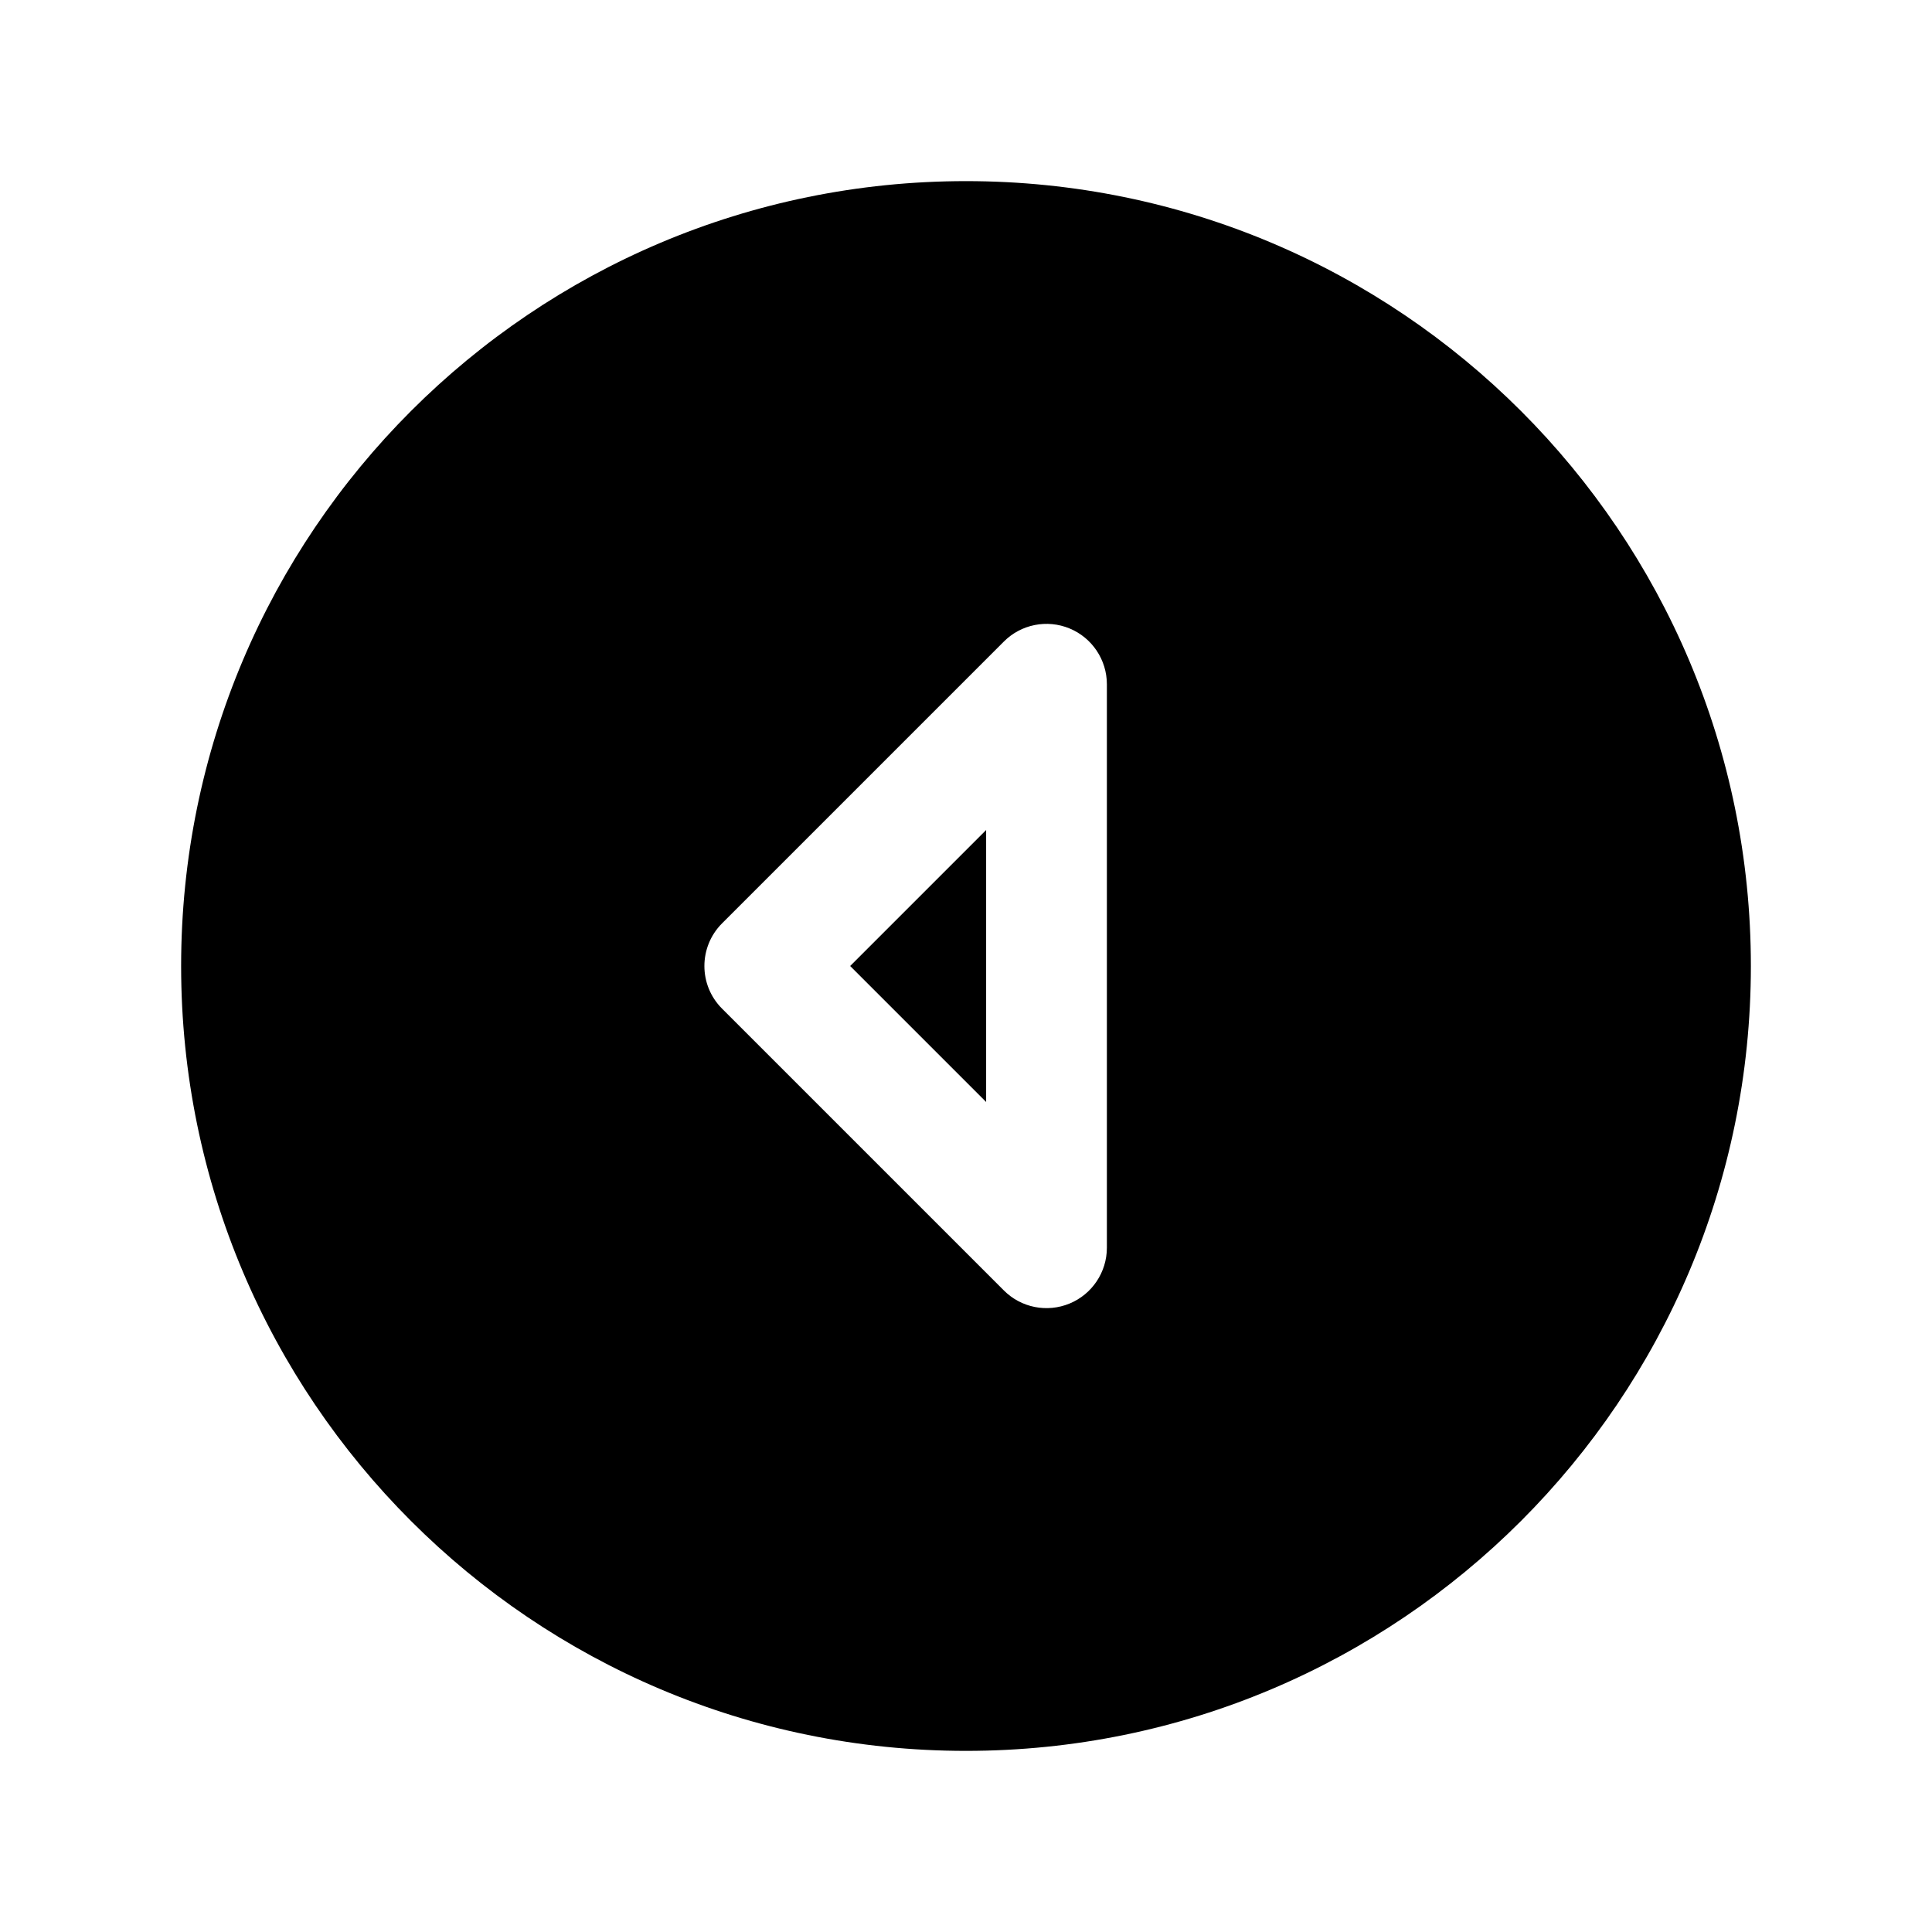 <svg width="1em" height="1em" viewBox="0 0 24 24" fill="none" xmlns="http://www.w3.org/2000/svg">
<path fill-rule="evenodd" clip-rule="evenodd" d="M12 2.25C6.615 2.25 2.25 6.615 2.25 12C2.25 17.385 6.615 21.75 12 21.75C17.385 21.75 21.75 17.385 21.75 12C21.75 6.615 17.385 2.25 12 2.25ZM13.75 8.5C13.75 8.197 13.567 7.923 13.287 7.807C13.007 7.691 12.684 7.755 12.47 7.97L8.97 11.47C8.677 11.763 8.677 12.238 8.97 12.53L12.47 16.03C12.684 16.245 13.007 16.309 13.287 16.193C13.567 16.077 13.75 15.803 13.75 15.5V8.5ZM12.25 13.689L10.561 12L12.25 10.311V13.689Z" fill="currentColor"/>
</svg>
